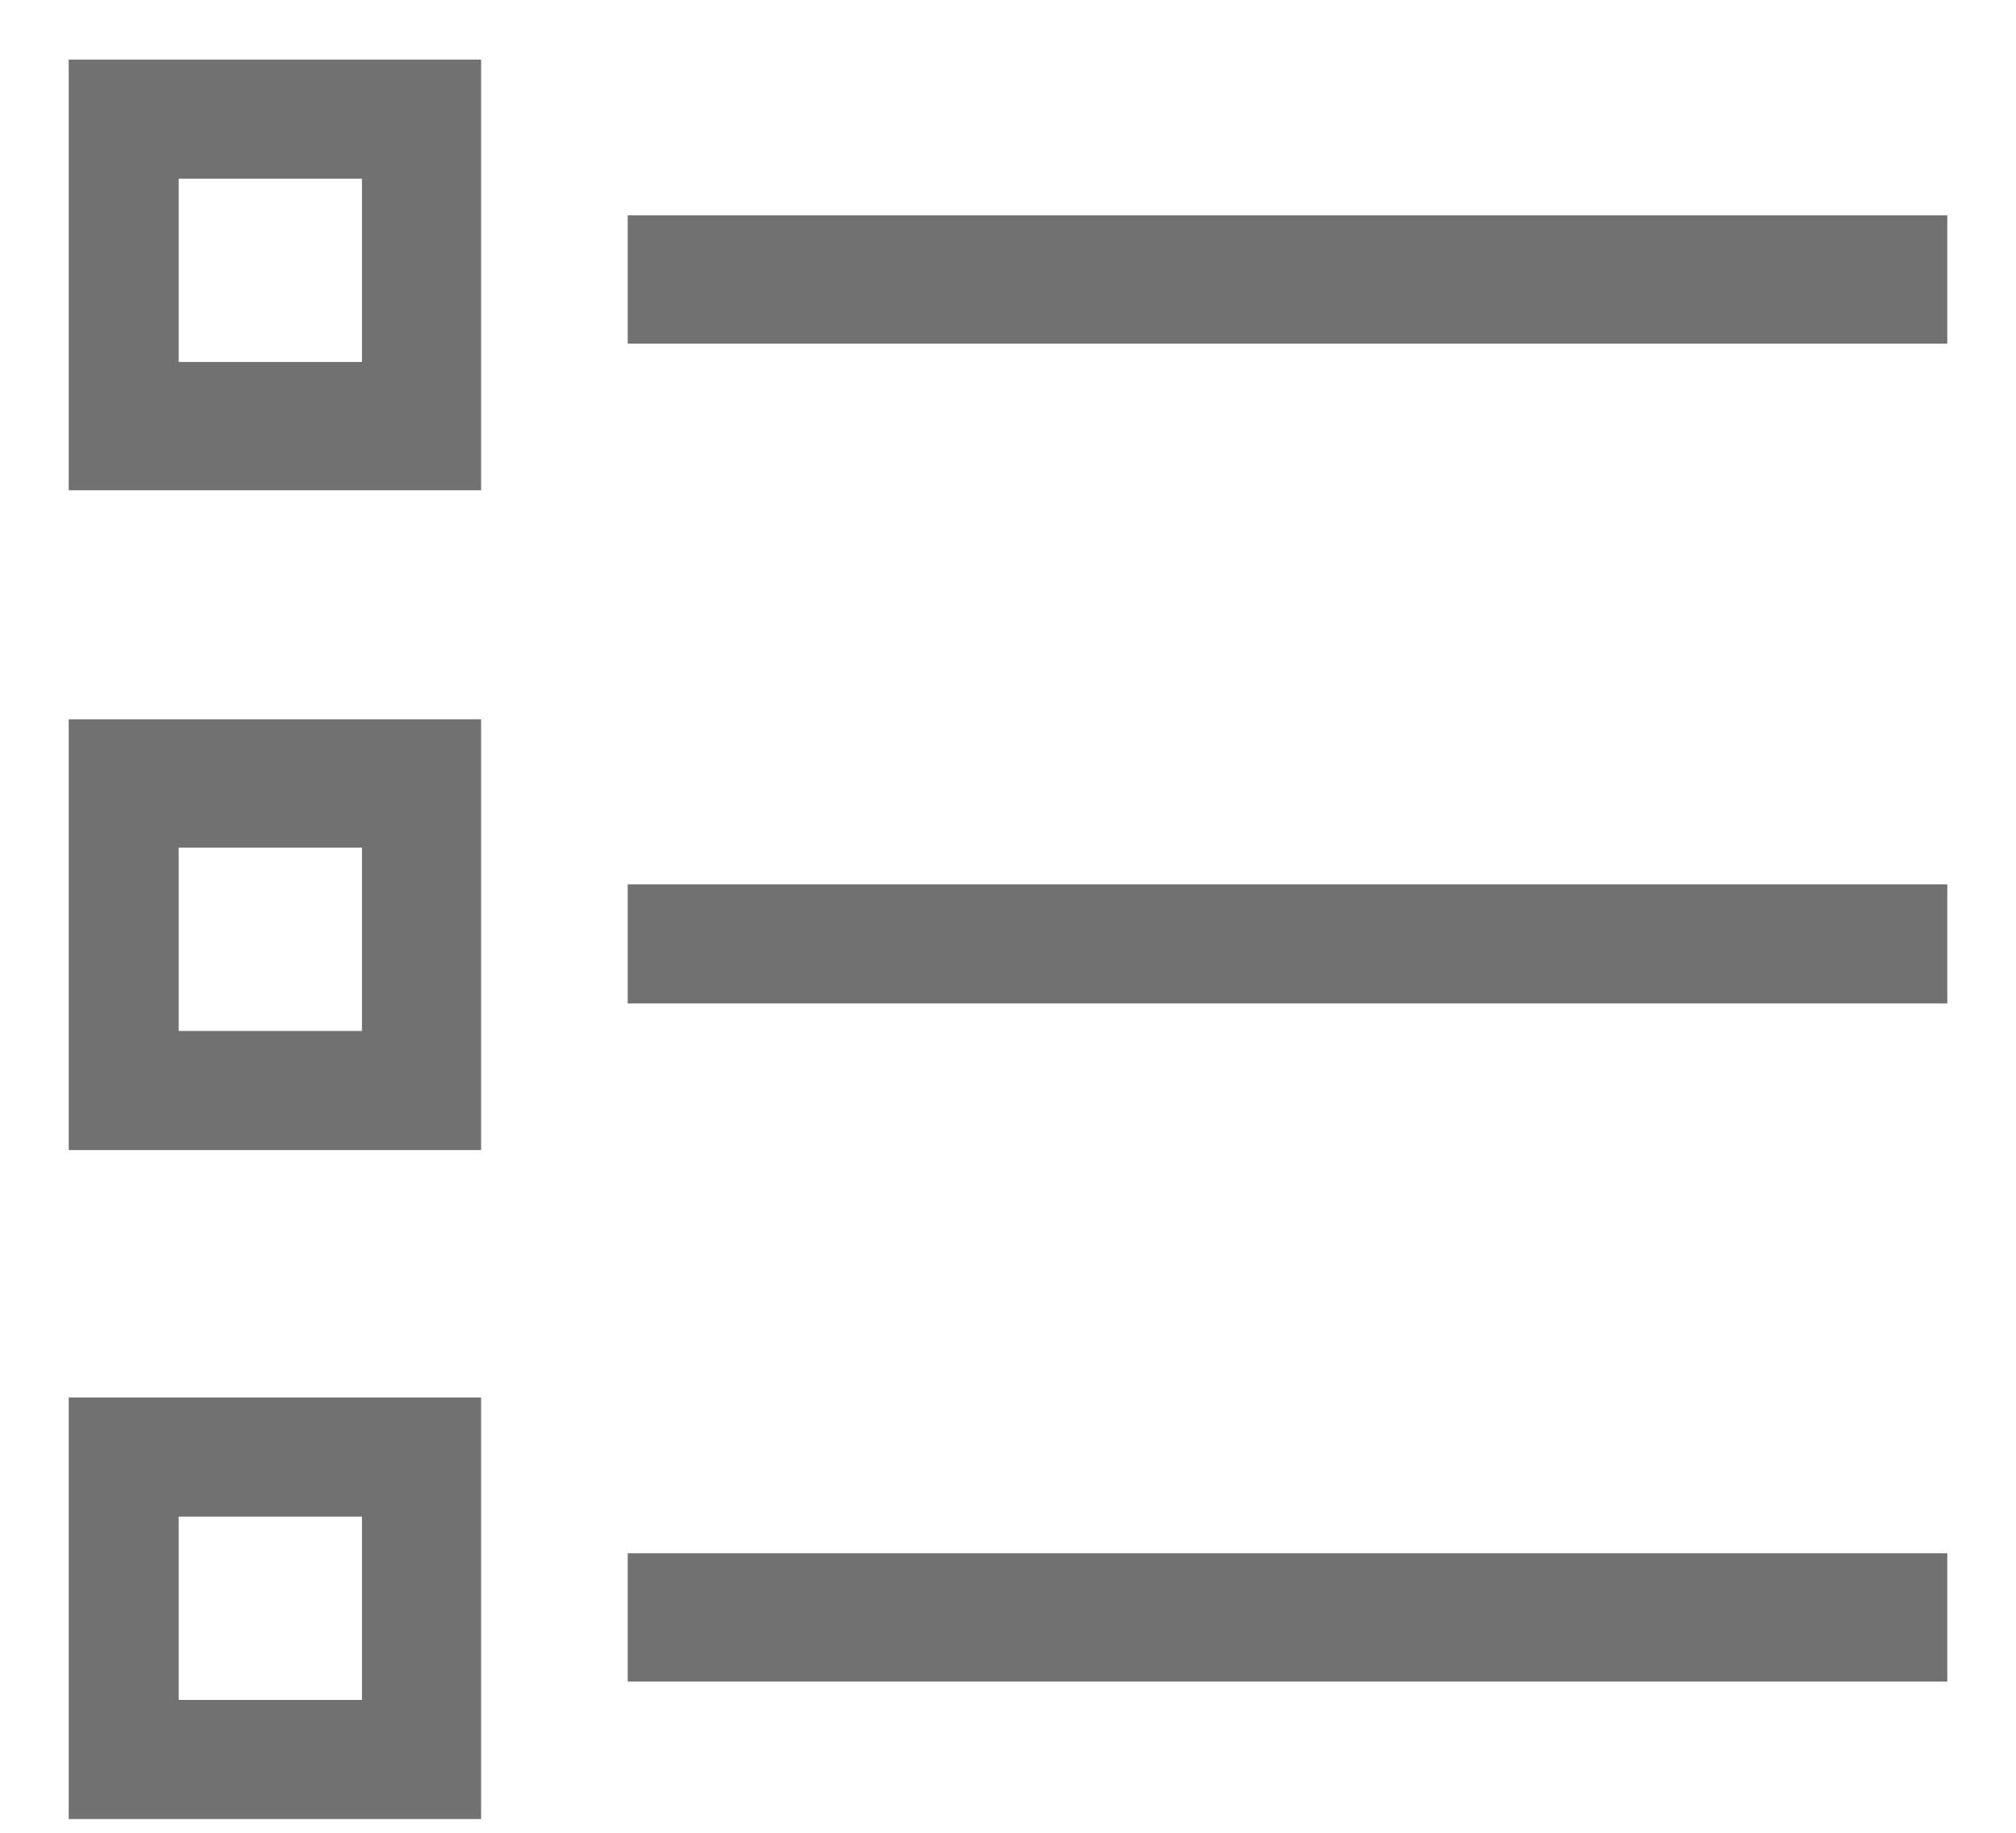 <?xml version="1.0" encoding="utf-8"?>
<!-- Generator: Adobe Illustrator 19.0.0, SVG Export Plug-In . SVG Version: 6.00 Build 0)  -->
<svg version="1.1" id="Layer_1" xmlns="http://www.w3.org/2000/svg" xmlns:xlink="http://www.w3.org/1999/xlink" x="0px" y="0px"
	 viewBox="-473 116 22 20" style="enable-background:new -473 116 22 20;" xml:space="preserve">
<style type="text/css">
	.st0{opacity:0.6;}
	.st1{fill:#131313;stroke:#131313;stroke-width:0.3;}
</style>
<g class="st0">
	<path class="st1" d="M-468,121.2h0.1V121v-4v-0.2h-0.1h-4h-0.1v0.2v4v0.2h0.1H-468z M-468.9,120.1h-2.3v-2.3h2.3V120.1z"/>
	<path class="st1" d="M-468,128.4h0.1v-0.2v-4v-0.2h-0.1h-4h-0.1v0.2v4v0.2h0.1H-468z M-468.9,127.4h-2.3v-2.3h2.3V127.4z"/>
	<path class="st1" d="M-468,135.7h0.1v-0.1v-4v-0.2h-0.1h-4h-0.1v0.2v4v0.1h0.1H-468z M-468.9,134.7h-2.3v-2.3h2.3V134.7z"/>
	<path class="st1" d="M-465.9,118.5h-0.1v0.2v0.7v0.2h0.1h13.9h0.1v-0.2v-0.7v-0.2h-0.1H-465.9z"/>
	<path class="st1" d="M-465.9,125.8h-0.1v0.2v0.7v0.1h0.1h13.9h0.1v-0.1v-0.7v-0.2h-0.1H-465.9z"/>
	<path class="st1" d="M-465.9,133.1h-0.1v0.2v0.7v0.2h0.1h13.9h0.1v-0.2v-0.7v-0.2h-0.1H-465.9z"/>
</g>
</svg>
